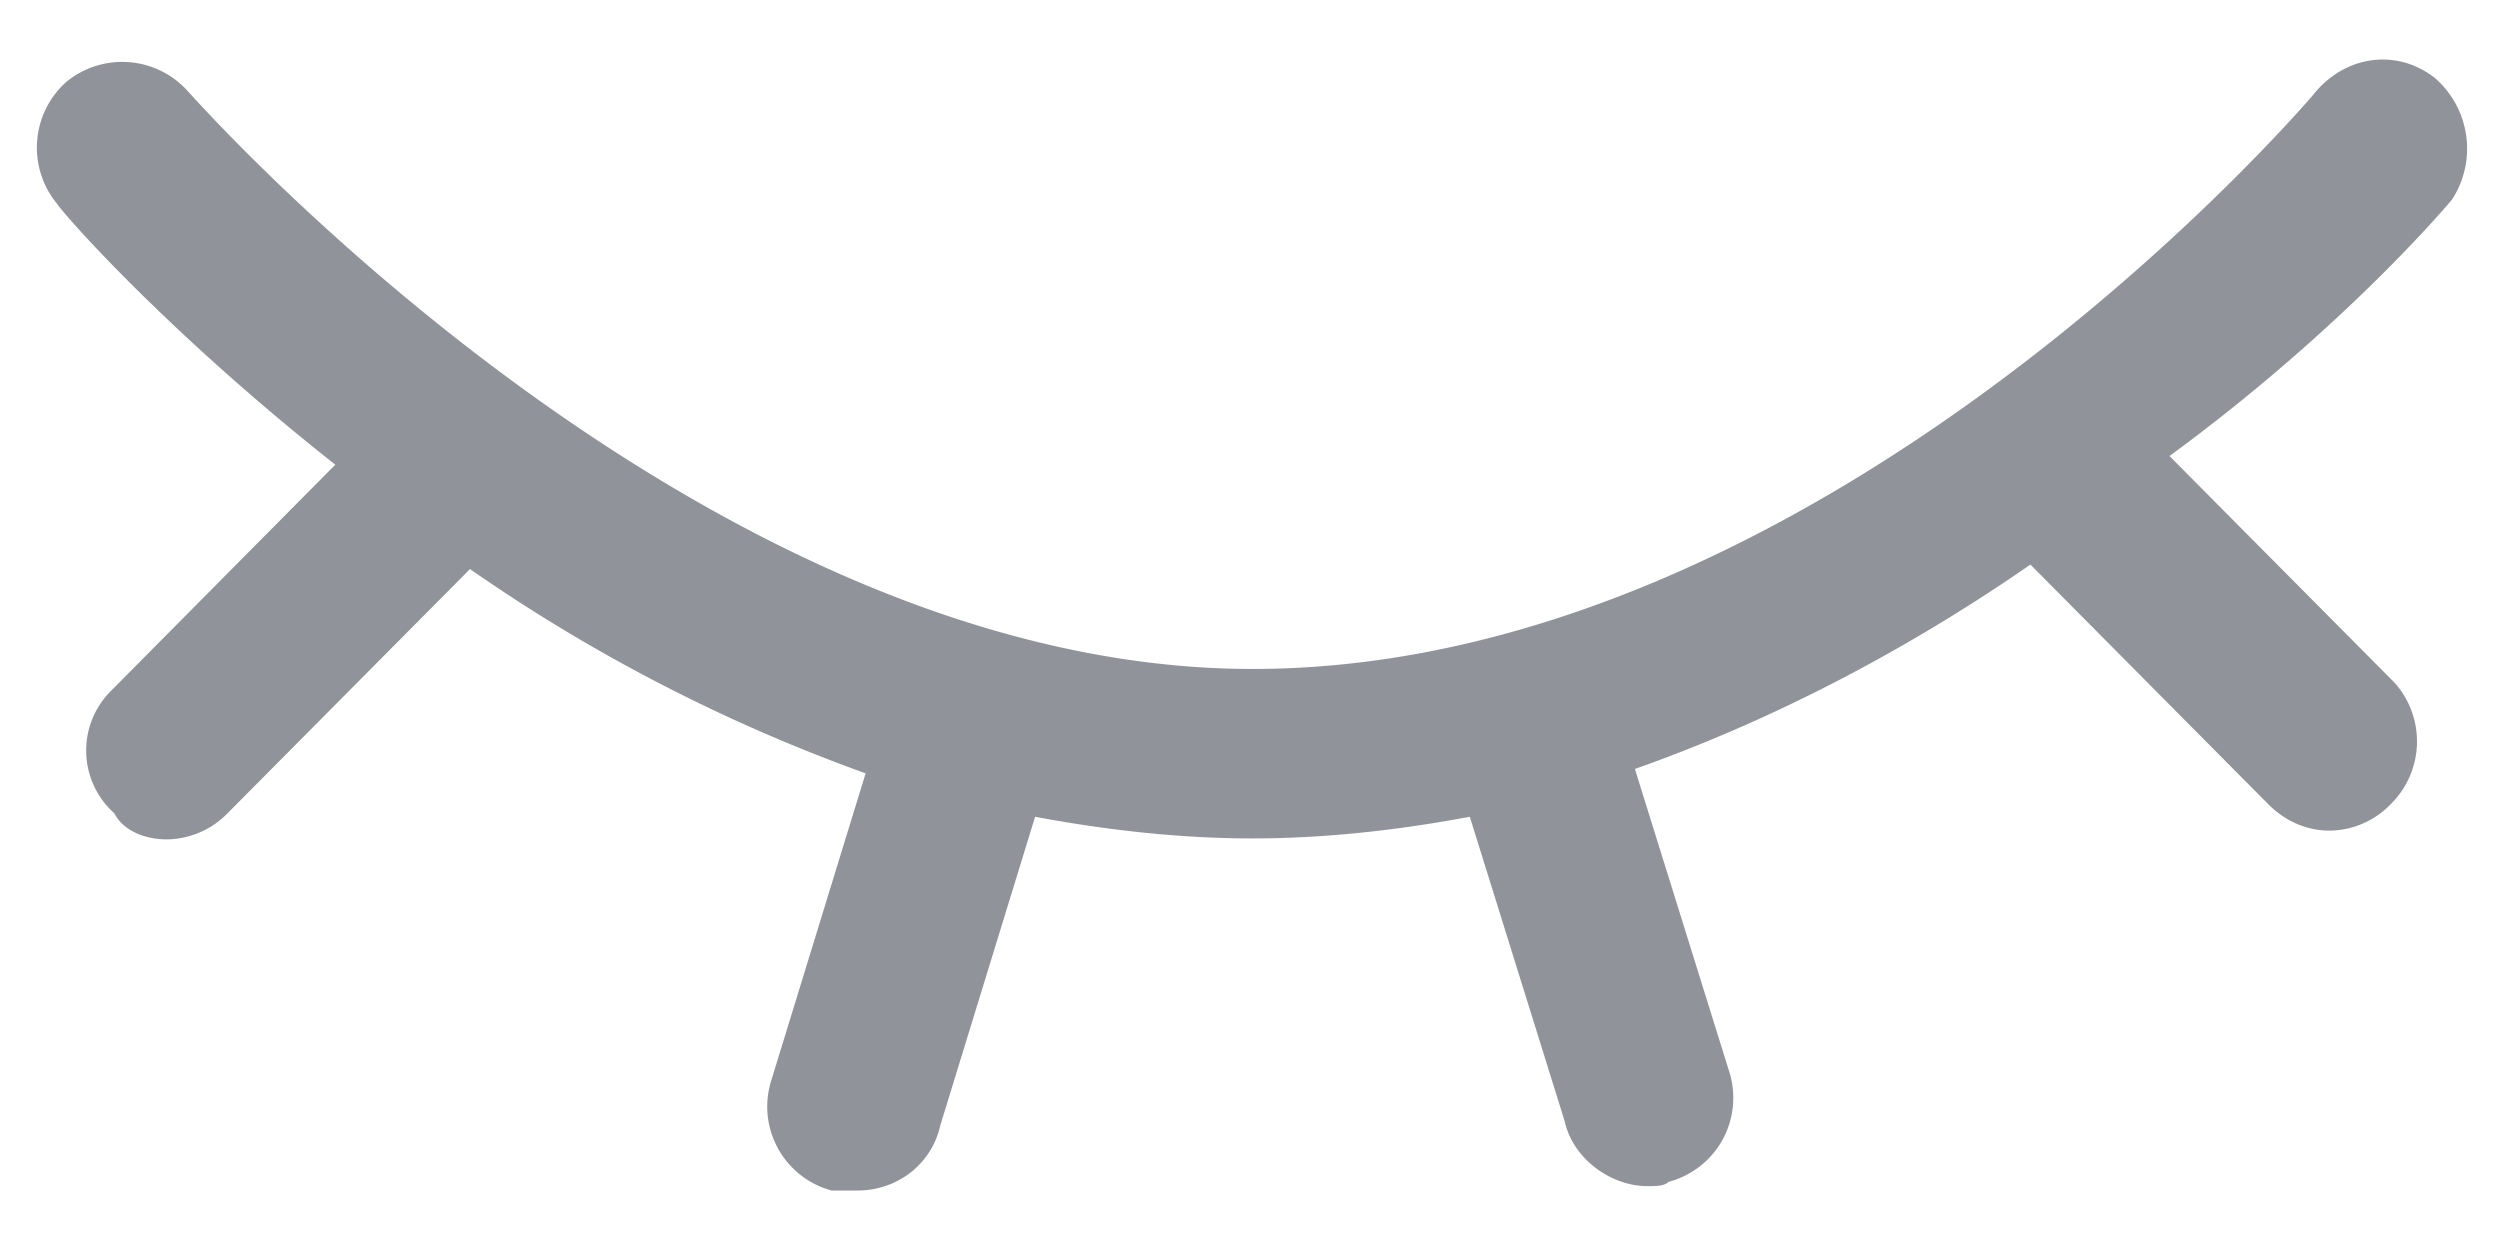 <?xml version="1.0" standalone="no"?><!DOCTYPE svg PUBLIC "-//W3C//DTD SVG 1.1//EN" "http://www.w3.org/Graphics/SVG/1.1/DTD/svg11.dtd"><svg t="1597325999049" class="icon" viewBox="0 0 2048 1024" version="1.1" xmlns="http://www.w3.org/2000/svg" p-id="3944" width="32" height="16" xmlns:xlink="http://www.w3.org/1999/xlink"><defs><style type="text/css"></style></defs><path d="M1994.496 63.744c-32.085-24.917-74.837-17.749-99.755 14.251-3.499 3.584-398.763 470.016-868.779 470.016C570.283 548.011 157.269 77.995 153.6 74.411A72.192 72.192 0 0 0 53.931 67.413a72.277 72.277 0 0 0-7.083 99.669c7.083 10.667 92.501 106.837 227.84 213.589L90.283 566.613a68.864 68.864 0 0 0 3.413 99.669c7.253 14.251 25.003 21.333 42.837 21.333a70.4 70.4 0 0 0 49.835-21.333l198.656-200.107A1390.08 1390.08 0 0 0 709.12 633.515l-77.653 252.757a71.168 71.168 0 0 0 49.835 89.003h21.333c32.085 0 60.587-21.333 67.669-53.419l77.653-252.757c57.003 10.667 117.504 17.749 178.005 17.749 60.587 0 121.173-7.083 178.091-17.749l77.653 249.173c7.083 32.085 39.083 53.419 67.584 53.419 7.083 0 14.251 0 17.749-3.584a71.083 71.083 0 0 0 49.92-89.003l-77.653-249.173c121.088-42.752 231.424-103.253 324.011-167.424l195.157 196.608c14.251 14.165 32 21.333 49.749 21.333a70.315 70.315 0 0 0 49.92-21.333 72.192 72.192 0 0 0 3.584-99.755l-184.491-185.771c145.92-106.923 231.509-210.176 231.509-210.176a76.629 76.629 0 0 0-14.251-99.669z" fill="#909399" p-id="3945"></path></svg>